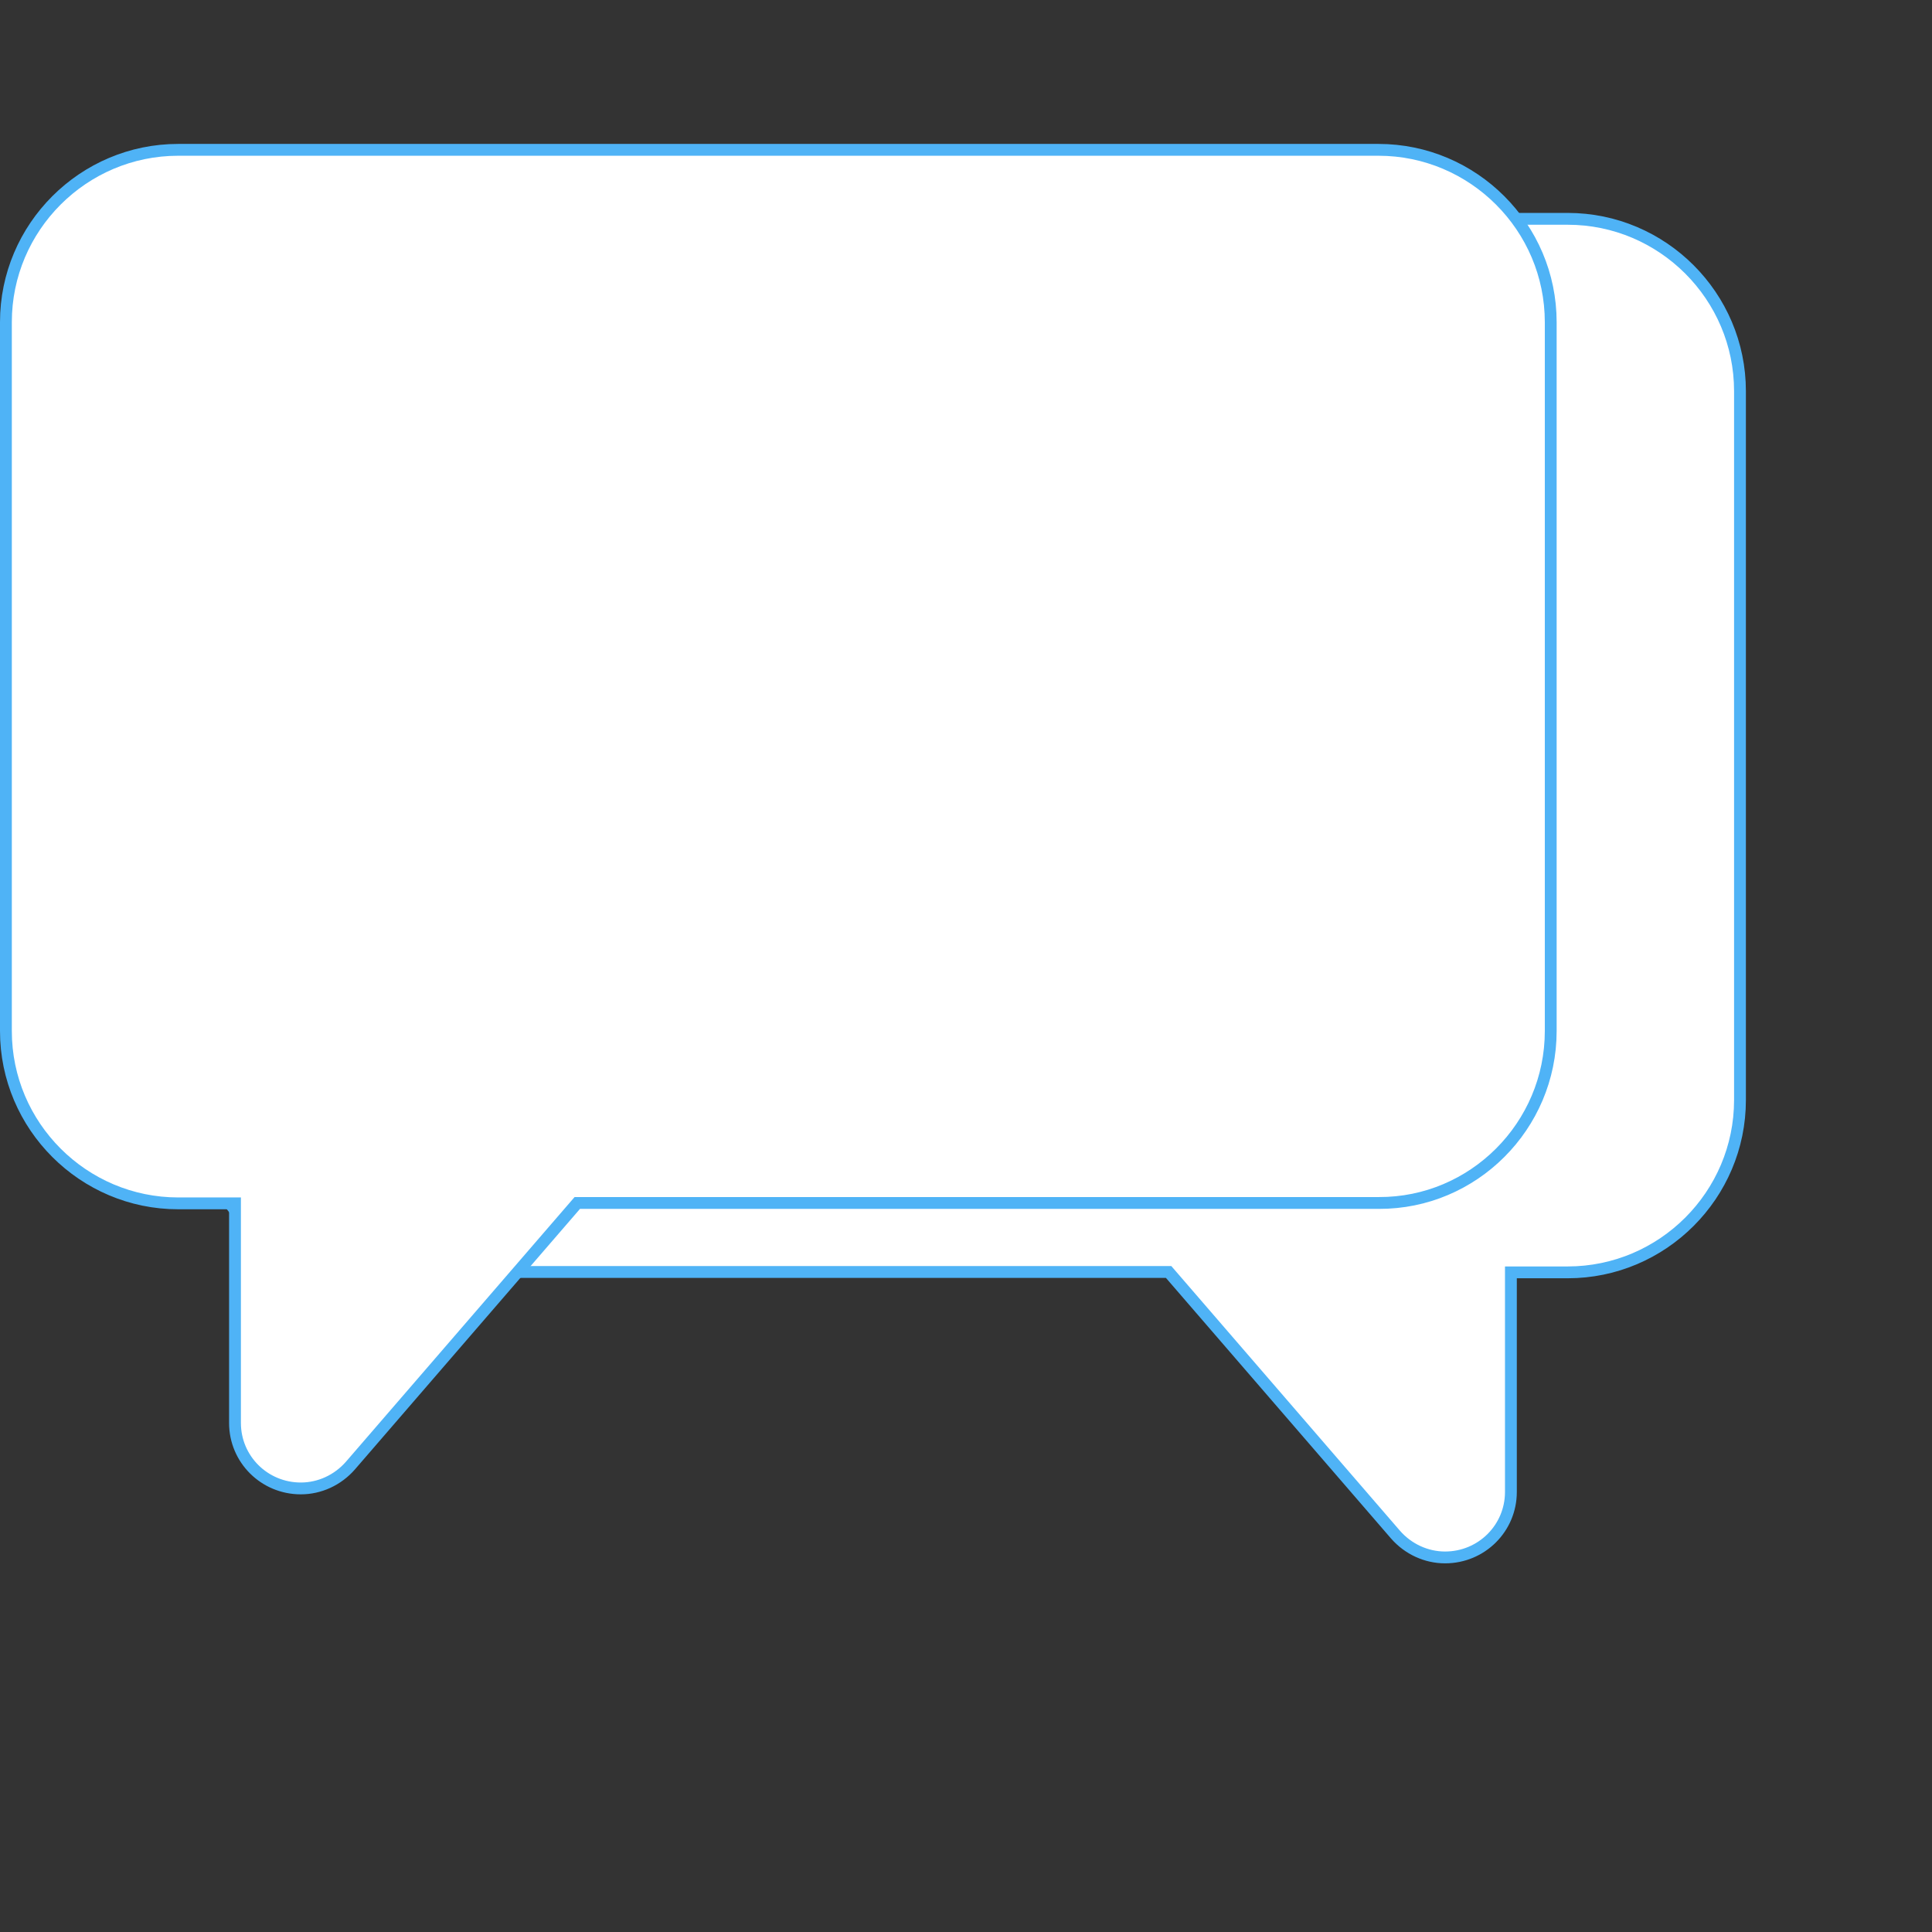 <svg width="490" height="490" viewBox="0 0 490 490" fill="none" xmlns="http://www.w3.org/2000/svg">
<rect x="0" y="0" width="490" height="490" fill="#333333" stroke="none"/>
<path d="M383.2 324.2V322.7H384.7H397.6C421.672 322.7 441.3 303.072 441.3 279V99.2C441.3 75.128 421.672 55.5 397.6 55.5H93.2C69.128 55.5 49.5 75.128 49.5 99.2V279C49.5 303.075 69.13 322.697 93.094 322.6H93.1H295.7H296.386L296.835 323.119L353.929 389.212C353.93 389.213 353.93 389.214 353.931 389.215C357.153 392.896 361.745 395 366.5 395C375.777 395 383.2 387.566 383.2 378.4V324.2Z" fill="white" stroke="#4FB3F6" stroke-width="3"/>
<path d="M59.6 306.7V305.2H58.1H45.2C21.128 305.2 1.5 285.572 1.5 261.5V81.7C1.5 57.628 21.128 38 45.2 38H349.6C373.672 38 393.3 57.628 393.3 81.7V261.5C393.3 285.575 373.67 305.197 349.706 305.1H349.7H147.1H146.414L145.965 305.619L88.871 371.712C88.87 371.713 88.87 371.714 88.869 371.715C85.647 375.396 81.055 377.5 76.3 377.5C67.023 377.5 59.6 370.066 59.6 360.9V306.7Z" fill="white" stroke="#4FB3F6" stroke-width="3"/>
</svg>
